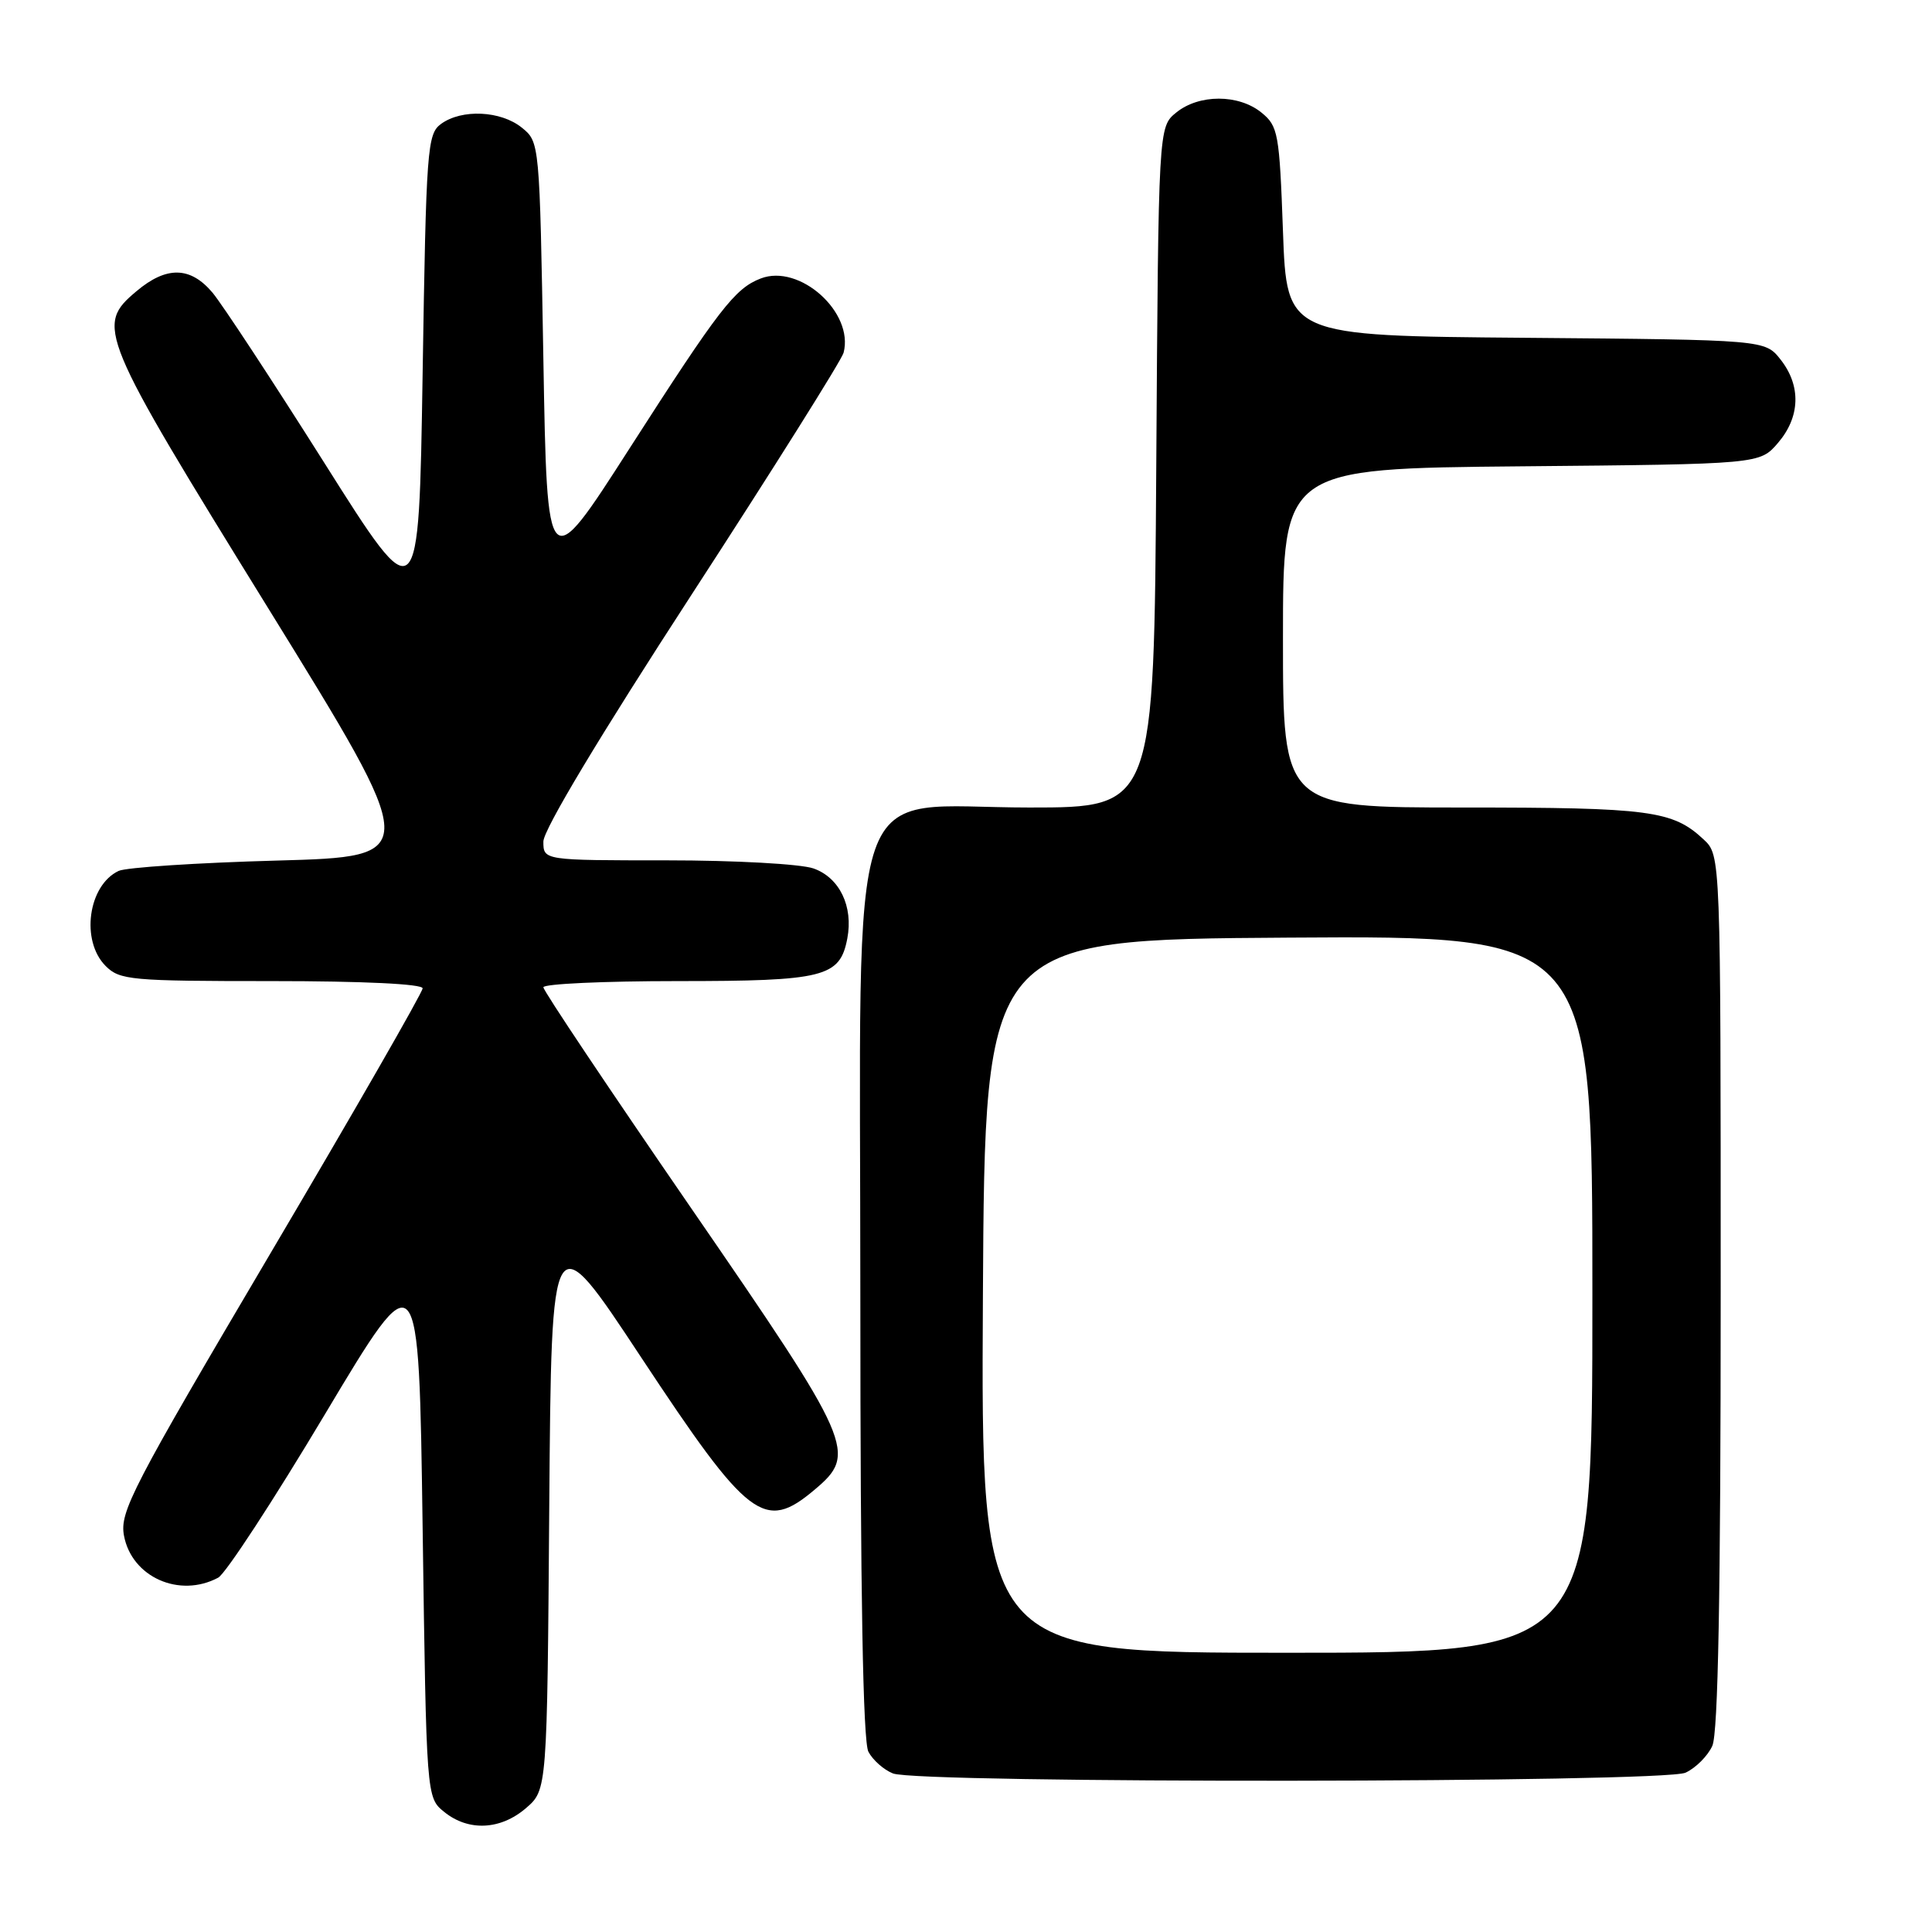 <?xml version="1.0" encoding="UTF-8" standalone="no"?>
<!DOCTYPE svg PUBLIC "-//W3C//DTD SVG 1.1//EN" "http://www.w3.org/Graphics/SVG/1.1/DTD/svg11.dtd" >
<svg xmlns="http://www.w3.org/2000/svg" xmlns:xlink="http://www.w3.org/1999/xlink" version="1.1" viewBox="0 0 256 256">
 <g >
 <path fill="currentColor"
d=" M 69.69 239.59 C 72.50 237.17 72.50 237.17 72.78 199.51 C 73.07 161.85 73.07 161.85 84.95 179.85 C 99.19 201.41 101.28 203.00 107.92 197.41 C 113.65 192.59 113.14 191.41 91.50 159.97 C 80.78 144.39 72.00 131.28 72.00 130.82 C 72.00 130.37 80.00 130.00 89.78 130.00 C 109.21 130.00 111.29 129.48 112.27 124.37 C 113.09 120.10 111.24 116.28 107.78 115.07 C 106.07 114.48 97.41 114.00 88.35 114.00 C 72.00 114.00 72.00 114.00 72.00 111.51 C 72.00 109.96 79.47 97.52 91.66 78.76 C 102.47 62.12 111.52 47.71 111.78 46.74 C 113.18 41.39 105.95 34.91 100.80 36.90 C 97.37 38.22 95.31 40.89 83.39 59.46 C 72.50 76.43 72.50 76.43 72.00 47.62 C 71.50 18.84 71.50 18.82 69.14 16.91 C 66.35 14.66 61.18 14.42 58.44 16.42 C 56.61 17.76 56.47 19.62 56.00 49.51 C 55.50 81.18 55.50 81.18 43.00 61.37 C 36.12 50.48 29.45 40.32 28.16 38.78 C 25.23 35.30 22.06 35.23 18.08 38.59 C 12.63 43.17 13.07 44.23 35.48 80.50 C 55.87 113.50 55.87 113.50 36.69 114.03 C 26.13 114.32 16.70 114.94 15.72 115.40 C 11.67 117.31 10.66 124.66 14.00 128.00 C 15.87 129.87 17.33 130.00 36.00 130.00 C 48.14 130.00 56.00 130.38 56.00 130.96 C 56.00 131.49 46.95 147.25 35.89 165.98 C 17.44 197.24 15.84 200.33 16.43 203.49 C 17.46 208.98 23.78 211.79 28.91 209.05 C 29.89 208.53 36.27 198.76 43.09 187.34 C 55.50 166.58 55.50 166.58 56.00 202.38 C 56.50 238.18 56.50 238.18 58.86 240.09 C 62.07 242.69 66.32 242.49 69.69 239.59 Z  M 223.34 234.89 C 224.68 234.28 226.28 232.68 226.89 231.34 C 227.66 229.65 228.00 211.34 228.00 171.13 C 228.00 113.35 228.00 113.35 225.75 111.24 C 221.65 107.40 218.65 107.00 193.93 107.00 C 170.00 107.00 170.00 107.00 170.00 84.54 C 170.00 62.08 170.00 62.08 201.59 61.79 C 233.18 61.50 233.18 61.50 235.59 58.69 C 238.54 55.26 238.68 51.13 235.94 47.65 C 233.88 45.03 233.88 45.03 202.19 44.76 C 170.50 44.50 170.50 44.50 170.00 30.66 C 169.53 17.62 169.36 16.71 167.14 14.91 C 164.11 12.46 158.88 12.46 155.86 14.91 C 153.50 16.82 153.50 16.82 153.21 61.91 C 152.92 107.00 152.92 107.00 136.40 107.00 C 111.70 107.00 114.00 100.36 114.00 171.79 C 114.00 211.16 114.35 230.78 115.07 232.12 C 115.65 233.22 117.11 234.51 118.32 234.99 C 121.67 236.34 220.37 236.25 223.34 234.89 Z  M 130.24 171.75 C 130.50 124.50 130.50 124.50 170.75 124.24 C 211.00 123.98 211.00 123.98 211.00 171.49 C 211.00 219.00 211.00 219.00 170.49 219.00 C 129.98 219.00 129.98 219.00 130.24 171.75 Z "/>
</g>
</svg>